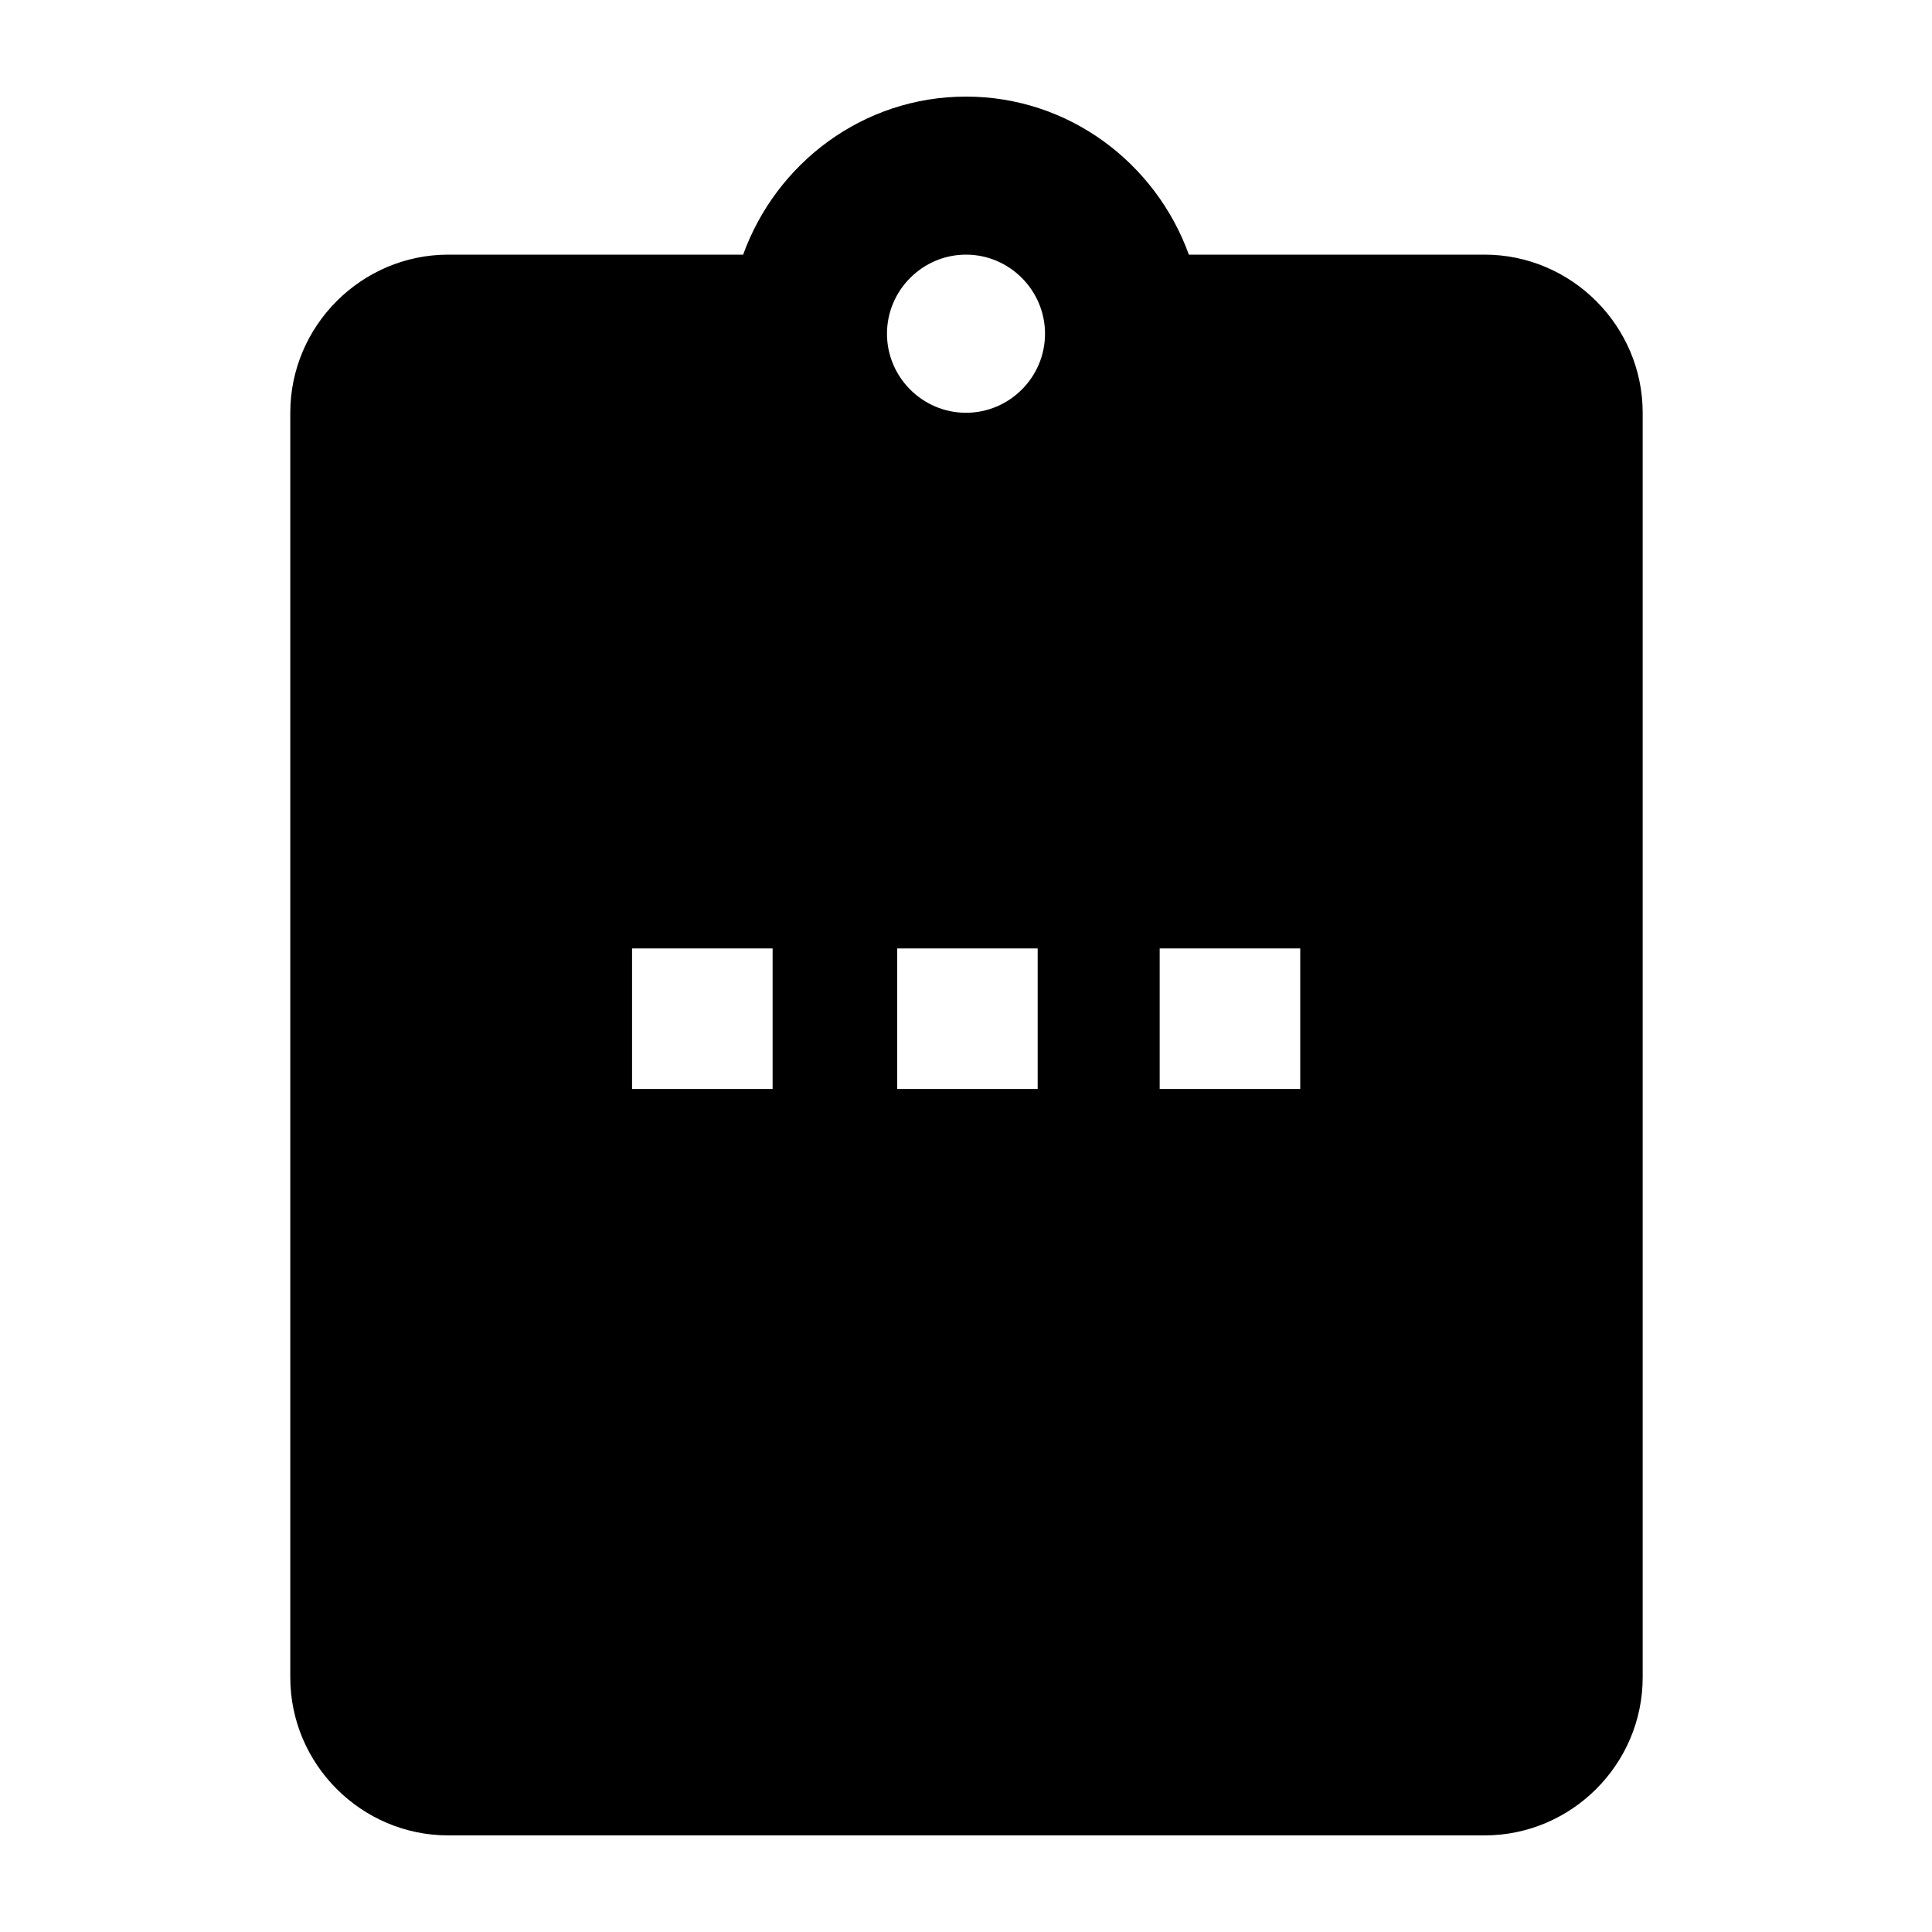 <?xml version="1.0" encoding="UTF-8"?>
<svg width="20px" height="20px" viewBox="0 0 20 20" version="1.1" xmlns="http://www.w3.org/2000/svg" xmlns:xlink="http://www.w3.org/1999/xlink">
    <!-- Generator: Sketch 46.2 (44496) - http://www.bohemiancoding.com/sketch -->
    <title>template</title>
    <desc>Created with Sketch.</desc>
    <defs>
        <path d="M12.307,2.636 L15.368,2.636 C16.268,2.636 17.005,3.373 17.005,4.273 L17.005,17.364 C17.005,18.264 16.268,19 15.368,19 L4.641,19 C3.741,19 3.005,18.264 3.005,17.364 L3.005,4.273 C3.005,3.373 3.741,2.636 4.641,2.636 L7.693,2.636 C8.036,1.687 8.936,1 10,1 C11.064,1 11.964,1.687 12.307,2.636 Z M12.005,11.273 L13.46,11.273 L13.46,9.818 L12.005,9.818 L12.005,11.273 Z M9.182,3.455 C9.182,3.905 9.55,4.273 10,4.273 C10.45,4.273 10.818,3.905 10.818,3.455 C10.818,3.005 10.45,2.636 10,2.636 C9.55,2.636 9.182,3.005 9.182,3.455 Z M9.288,11.273 L10.742,11.273 L10.742,9.818 L9.288,9.818 L9.288,11.273 Z M6.543,11.273 L7.998,11.273 L7.998,9.818 L6.543,9.818 L6.543,11.273 Z" id="path-1"></path>
    </defs>
    <g id="Symbols" stroke="none" stroke-width="1" fill="none" fill-rule="evenodd">
        <g id="template">
            <mask id="mask-2" fill="white">
                <use xlink:href="#path-1"></use>
            </mask>
            <use fill="#000000" xlink:href="#path-1"></use>
        </g>
    </g>
</svg>